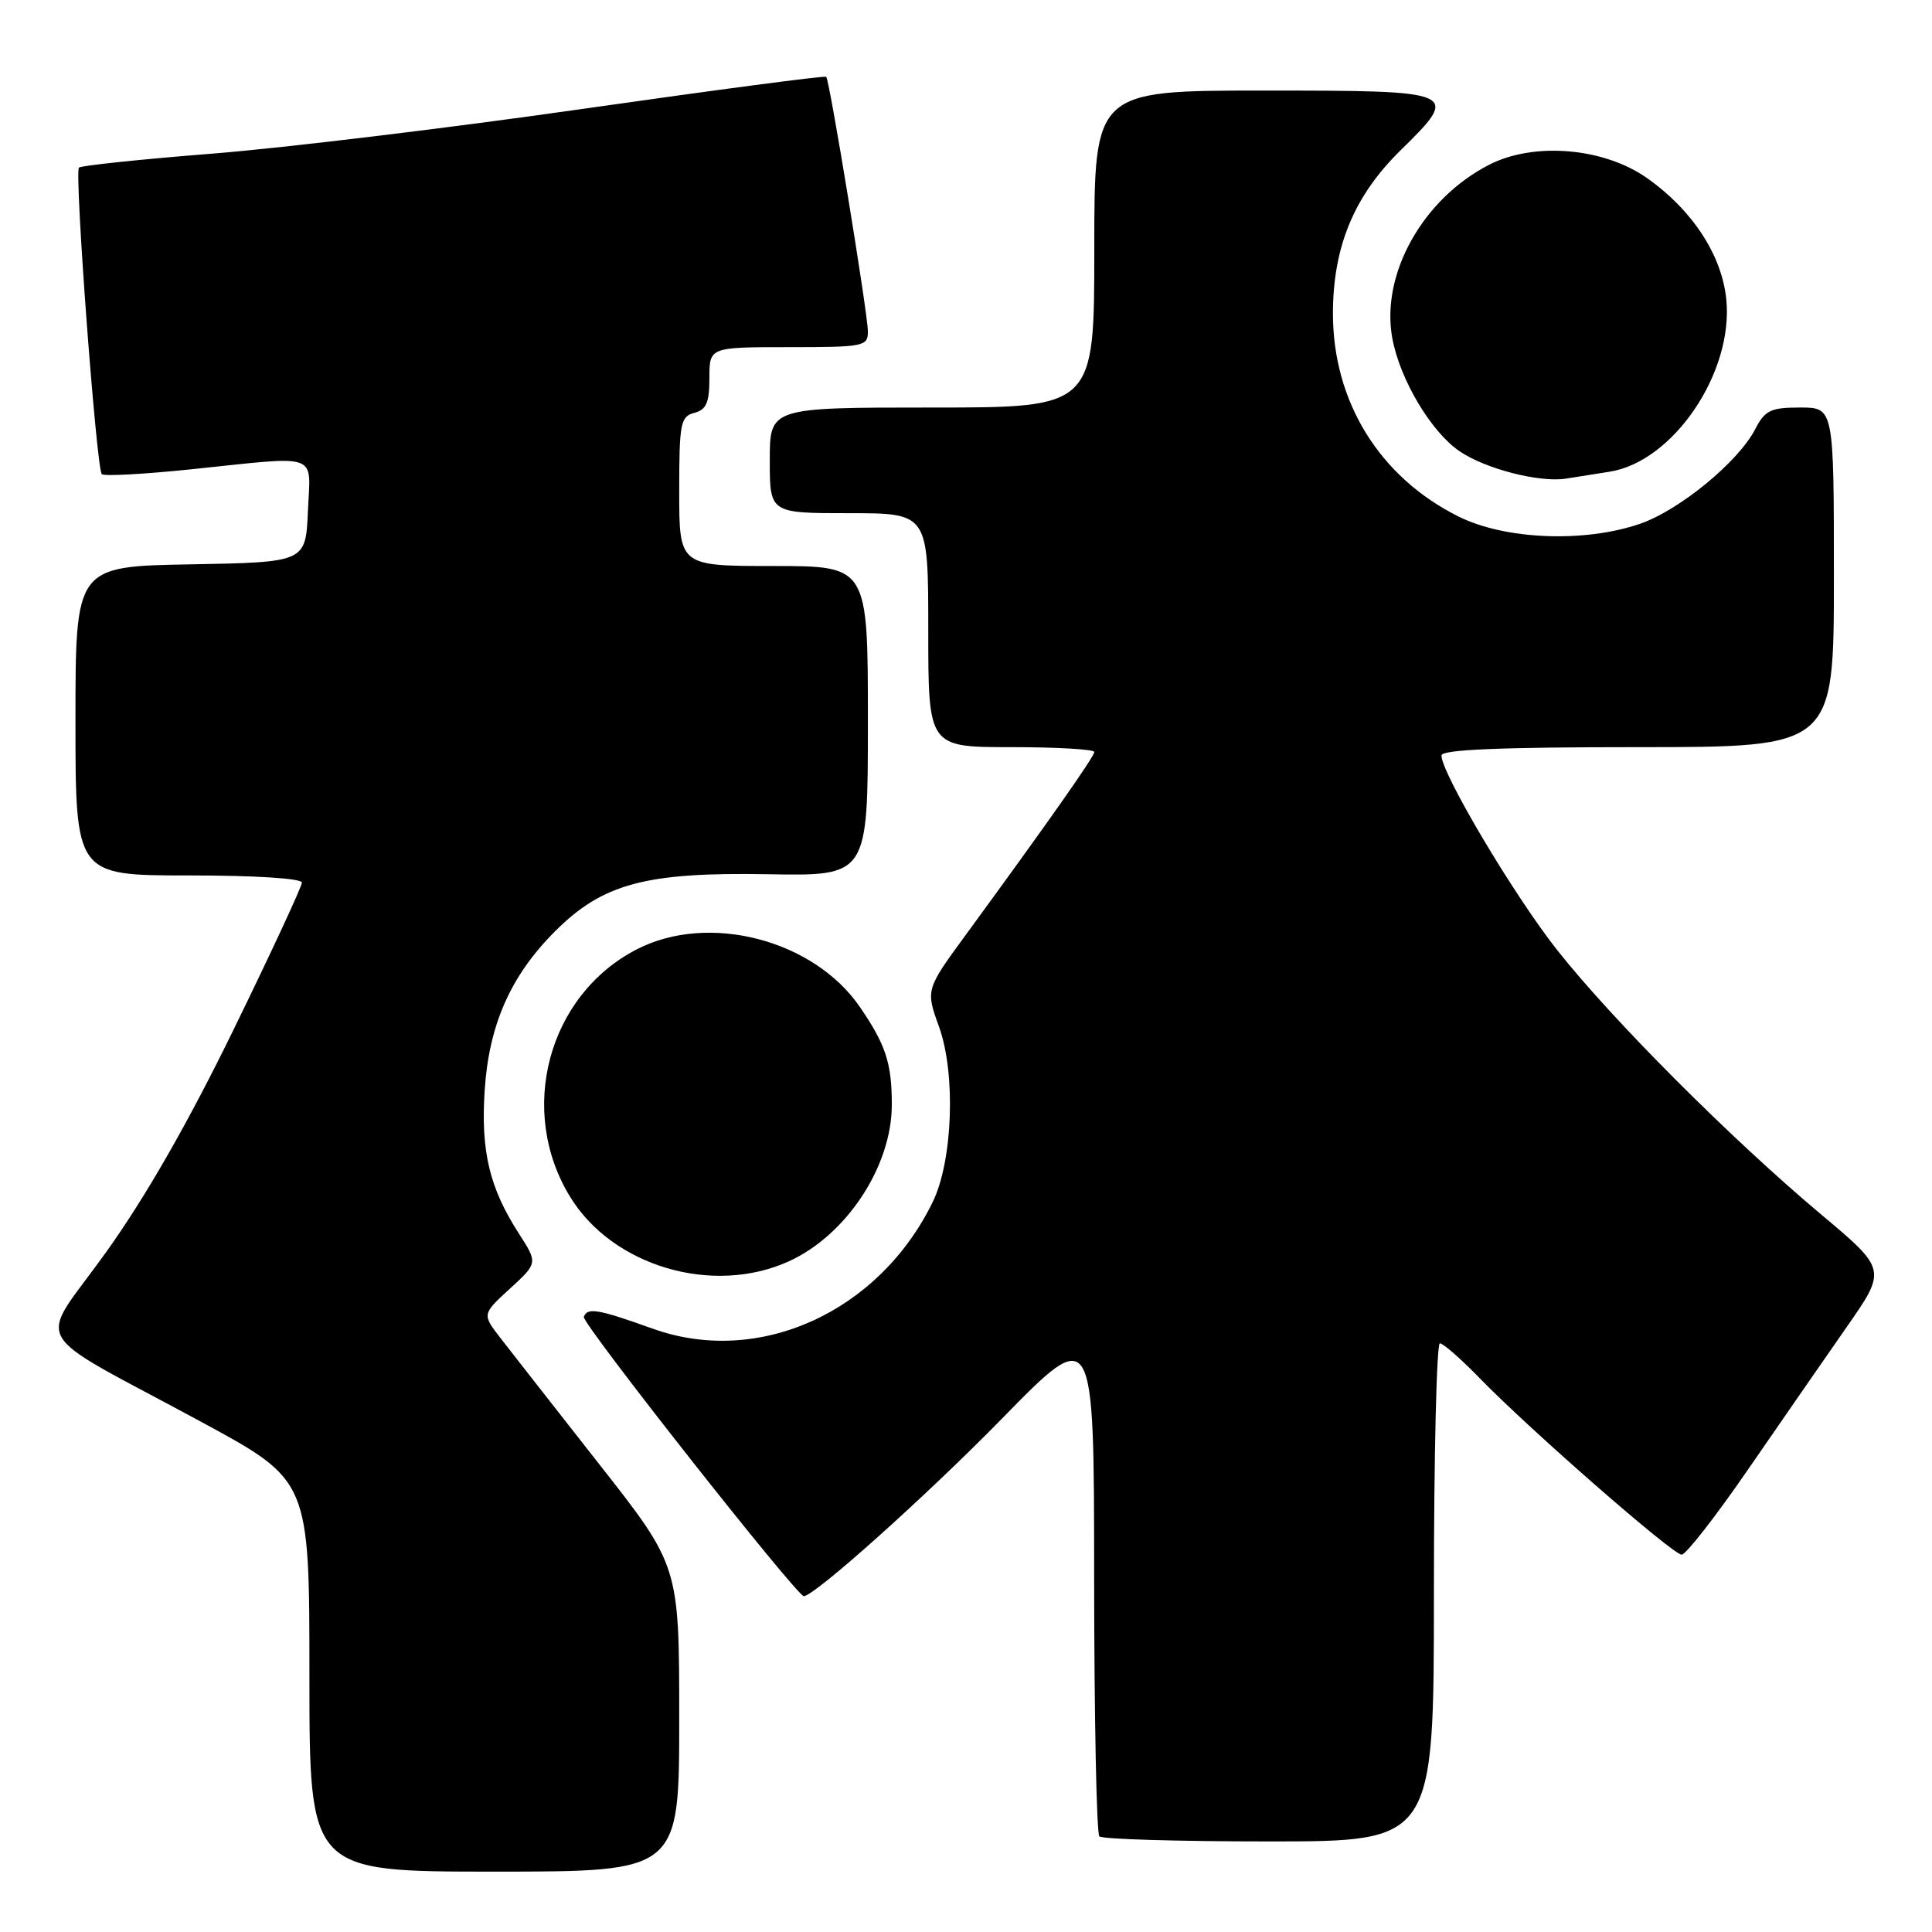 <?xml version="1.0" encoding="UTF-8" standalone="no"?>
<!DOCTYPE svg PUBLIC "-//W3C//DTD SVG 1.1//EN" "http://www.w3.org/Graphics/SVG/1.1/DTD/svg11.dtd" >
<svg xmlns="http://www.w3.org/2000/svg" xmlns:xlink="http://www.w3.org/1999/xlink" version="1.1" viewBox="0 0 256 256">
 <g >
 <path fill="currentColor"
d=" M 90.00 227.75 C 90.00 207.50 90.00 207.50 79.39 194.00 C 73.56 186.57 67.68 179.07 66.33 177.32 C 63.87 174.14 63.87 174.14 67.57 170.75 C 71.27 167.36 71.27 167.36 68.74 163.43 C 64.86 157.41 63.70 152.55 64.22 144.51 C 64.78 135.80 67.65 129.30 73.54 123.41 C 79.86 117.08 85.57 115.55 101.75 115.84 C 115.00 116.08 115.00 116.08 115.00 95.54 C 115.00 75.00 115.00 75.00 102.50 75.00 C 90.00 75.00 90.00 75.00 90.00 65.12 C 90.00 56.07 90.17 55.19 92.00 54.71 C 93.59 54.29 94.00 53.35 94.00 50.09 C 94.00 46.00 94.00 46.00 104.50 46.00 C 114.47 46.00 115.00 45.90 115.00 43.92 C 115.00 41.62 109.94 10.69 109.48 10.18 C 109.32 10.00 94.86 11.91 77.34 14.41 C 59.83 16.92 37.73 19.59 28.22 20.35 C 18.72 21.10 10.73 21.94 10.46 22.21 C 9.84 22.83 12.77 62.10 13.49 62.83 C 13.79 63.12 19.14 62.83 25.38 62.18 C 42.62 60.39 41.14 59.85 40.80 67.75 C 40.50 74.50 40.50 74.50 25.25 74.78 C 10.00 75.05 10.00 75.05 10.00 95.53 C 10.00 116.00 10.00 116.00 25.00 116.00 C 33.79 116.00 40.00 116.39 40.00 116.95 C 40.00 117.47 35.93 126.23 30.96 136.41 C 24.94 148.75 19.30 158.60 14.05 165.93 C 4.92 178.69 3.24 175.72 26.75 188.45 C 41.00 196.17 41.00 196.17 41.00 222.09 C 41.00 248.00 41.00 248.00 65.50 248.00 C 90.00 248.00 90.00 248.00 90.00 227.75 Z  M 190.00 211.00 C 190.00 192.85 190.36 178.00 190.79 178.00 C 191.23 178.00 193.59 180.07 196.04 182.59 C 202.65 189.40 221.65 206.00 222.83 206.00 C 223.39 206.00 227.34 200.94 231.60 194.75 C 235.87 188.56 241.75 180.06 244.68 175.86 C 250.01 168.22 250.01 168.22 241.25 160.87 C 229.37 150.90 213.62 135.12 206.32 125.87 C 200.61 118.64 191.00 102.47 191.00 100.10 C 191.00 99.33 198.81 99.00 217.00 99.00 C 243.00 99.00 243.00 99.00 243.00 76.50 C 243.00 54.00 243.00 54.00 238.53 54.00 C 234.61 54.00 233.87 54.36 232.56 56.89 C 230.32 61.22 222.48 67.65 217.27 69.42 C 209.90 71.94 199.41 71.51 193.26 68.44 C 182.79 63.22 176.61 53.22 176.62 41.50 C 176.64 32.68 179.42 25.97 185.56 19.94 C 193.56 12.09 193.34 12.00 167.50 12.00 C 145.00 12.00 145.00 12.00 145.00 33.00 C 145.00 54.00 145.00 54.00 123.50 54.00 C 102.00 54.00 102.00 54.00 102.00 61.00 C 102.00 68.00 102.00 68.00 112.50 68.00 C 123.00 68.00 123.00 68.00 123.00 83.50 C 123.00 99.00 123.00 99.00 134.00 99.00 C 140.05 99.00 145.00 99.29 145.00 99.64 C 145.00 100.25 138.96 108.85 128.01 123.82 C 122.65 131.14 122.65 131.14 124.44 136.09 C 126.66 142.29 126.25 153.78 123.61 159.23 C 116.49 173.87 100.55 181.10 86.50 176.06 C 79.21 173.45 77.82 173.21 77.36 174.50 C 77.07 175.33 105.57 211.50 106.51 211.50 C 107.91 211.50 122.81 198.15 132.73 188.01 C 144.97 175.50 144.97 175.50 144.98 209.08 C 144.99 227.55 145.30 242.97 145.67 243.33 C 146.03 243.70 156.16 244.00 168.17 244.00 C 190.00 244.00 190.00 244.00 190.00 211.00 Z  M 104.51 167.14 C 112.17 163.66 118.17 154.54 118.17 146.38 C 118.17 140.89 117.37 138.44 113.96 133.46 C 107.83 124.50 93.88 120.89 84.38 125.79 C 72.60 131.86 68.50 147.19 75.59 158.66 C 81.25 167.82 94.48 171.69 104.51 167.14 Z  M 213.31 62.50 C 221.72 61.15 229.68 49.41 228.75 39.74 C 228.18 33.83 224.27 27.84 218.20 23.57 C 212.50 19.57 203.29 18.79 197.36 21.81 C 188.52 26.32 182.92 36.35 184.49 44.83 C 185.50 50.29 189.61 57.20 193.38 59.78 C 196.80 62.12 203.96 63.97 207.50 63.42 C 208.60 63.25 211.21 62.84 213.31 62.50 Z "/>
</g>
</svg>